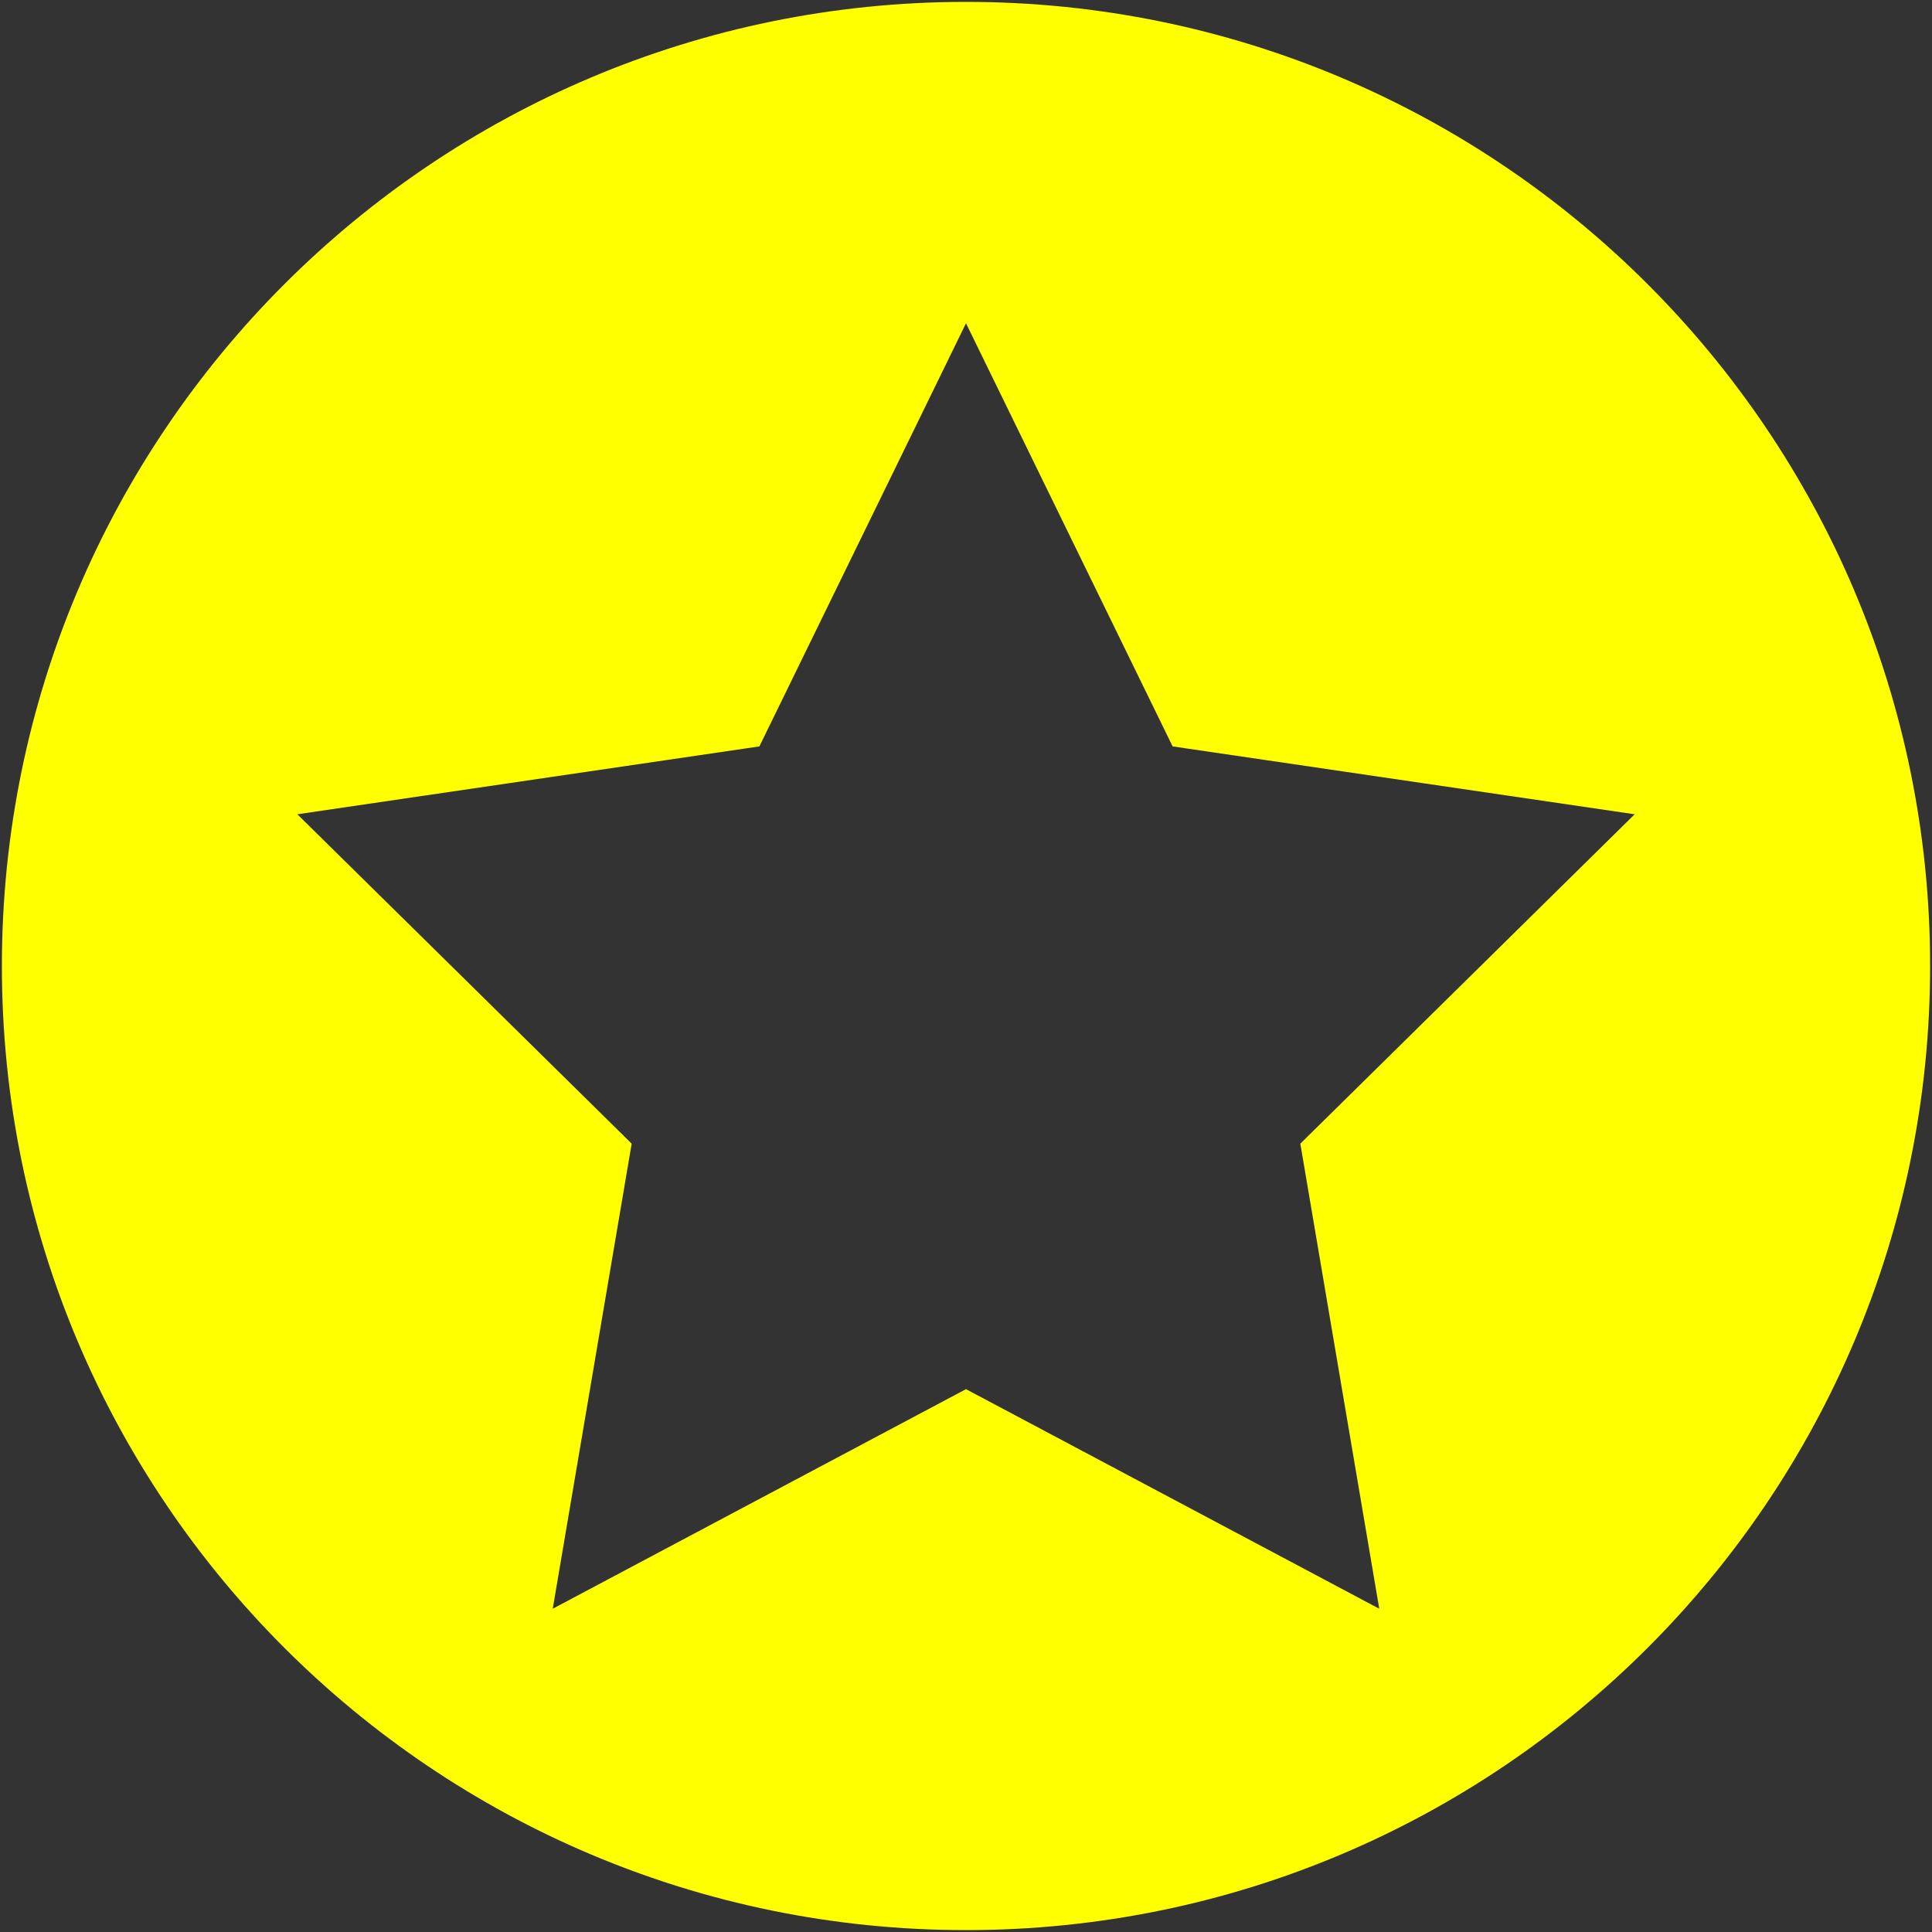 <?xml version="1.0" encoding="windows-1252"?>
<!DOCTYPE svg PUBLIC "-//W3C//DTD SVG 1.1//EN" "http://www.w3.org/Graphics/SVG/1.1/DTD/svg11.dtd">
<svg version="1.1" xmlns="http://www.w3.org/2000/svg" xmlns:xlink="http://www.w3.org/1999/xlink" x="0px" y="0px" width="512px" height="512px" viewBox="0 0 512 512" style="enable-background:new 0 0 512 512;" xml:space="preserve"><rect x="0" y="0" width="512" height="512" fill="#333333" stroke="none"/><g fill="#ffff00" id="afcae5a789ccd549f9c6e2a2f80bebf1"><g/><path style="display: inline;" d="M256,0.5C114.892,0.5,0.5,114.891,0.5,256c0,141.108,114.392,255.5,255.5,255.5   c141.109,0,255.5-114.392,255.5-255.5C511.5,114.891,397.109,0.5,256,0.5z M365.52,426.334L256,368.142l-109.519,58.192   l20.918-123.252l-88.601-87.291l122.445-17.987L256,85.666l54.756,112.138l122.446,17.987l-88.601,87.291L365.52,426.334z"/></g></svg>